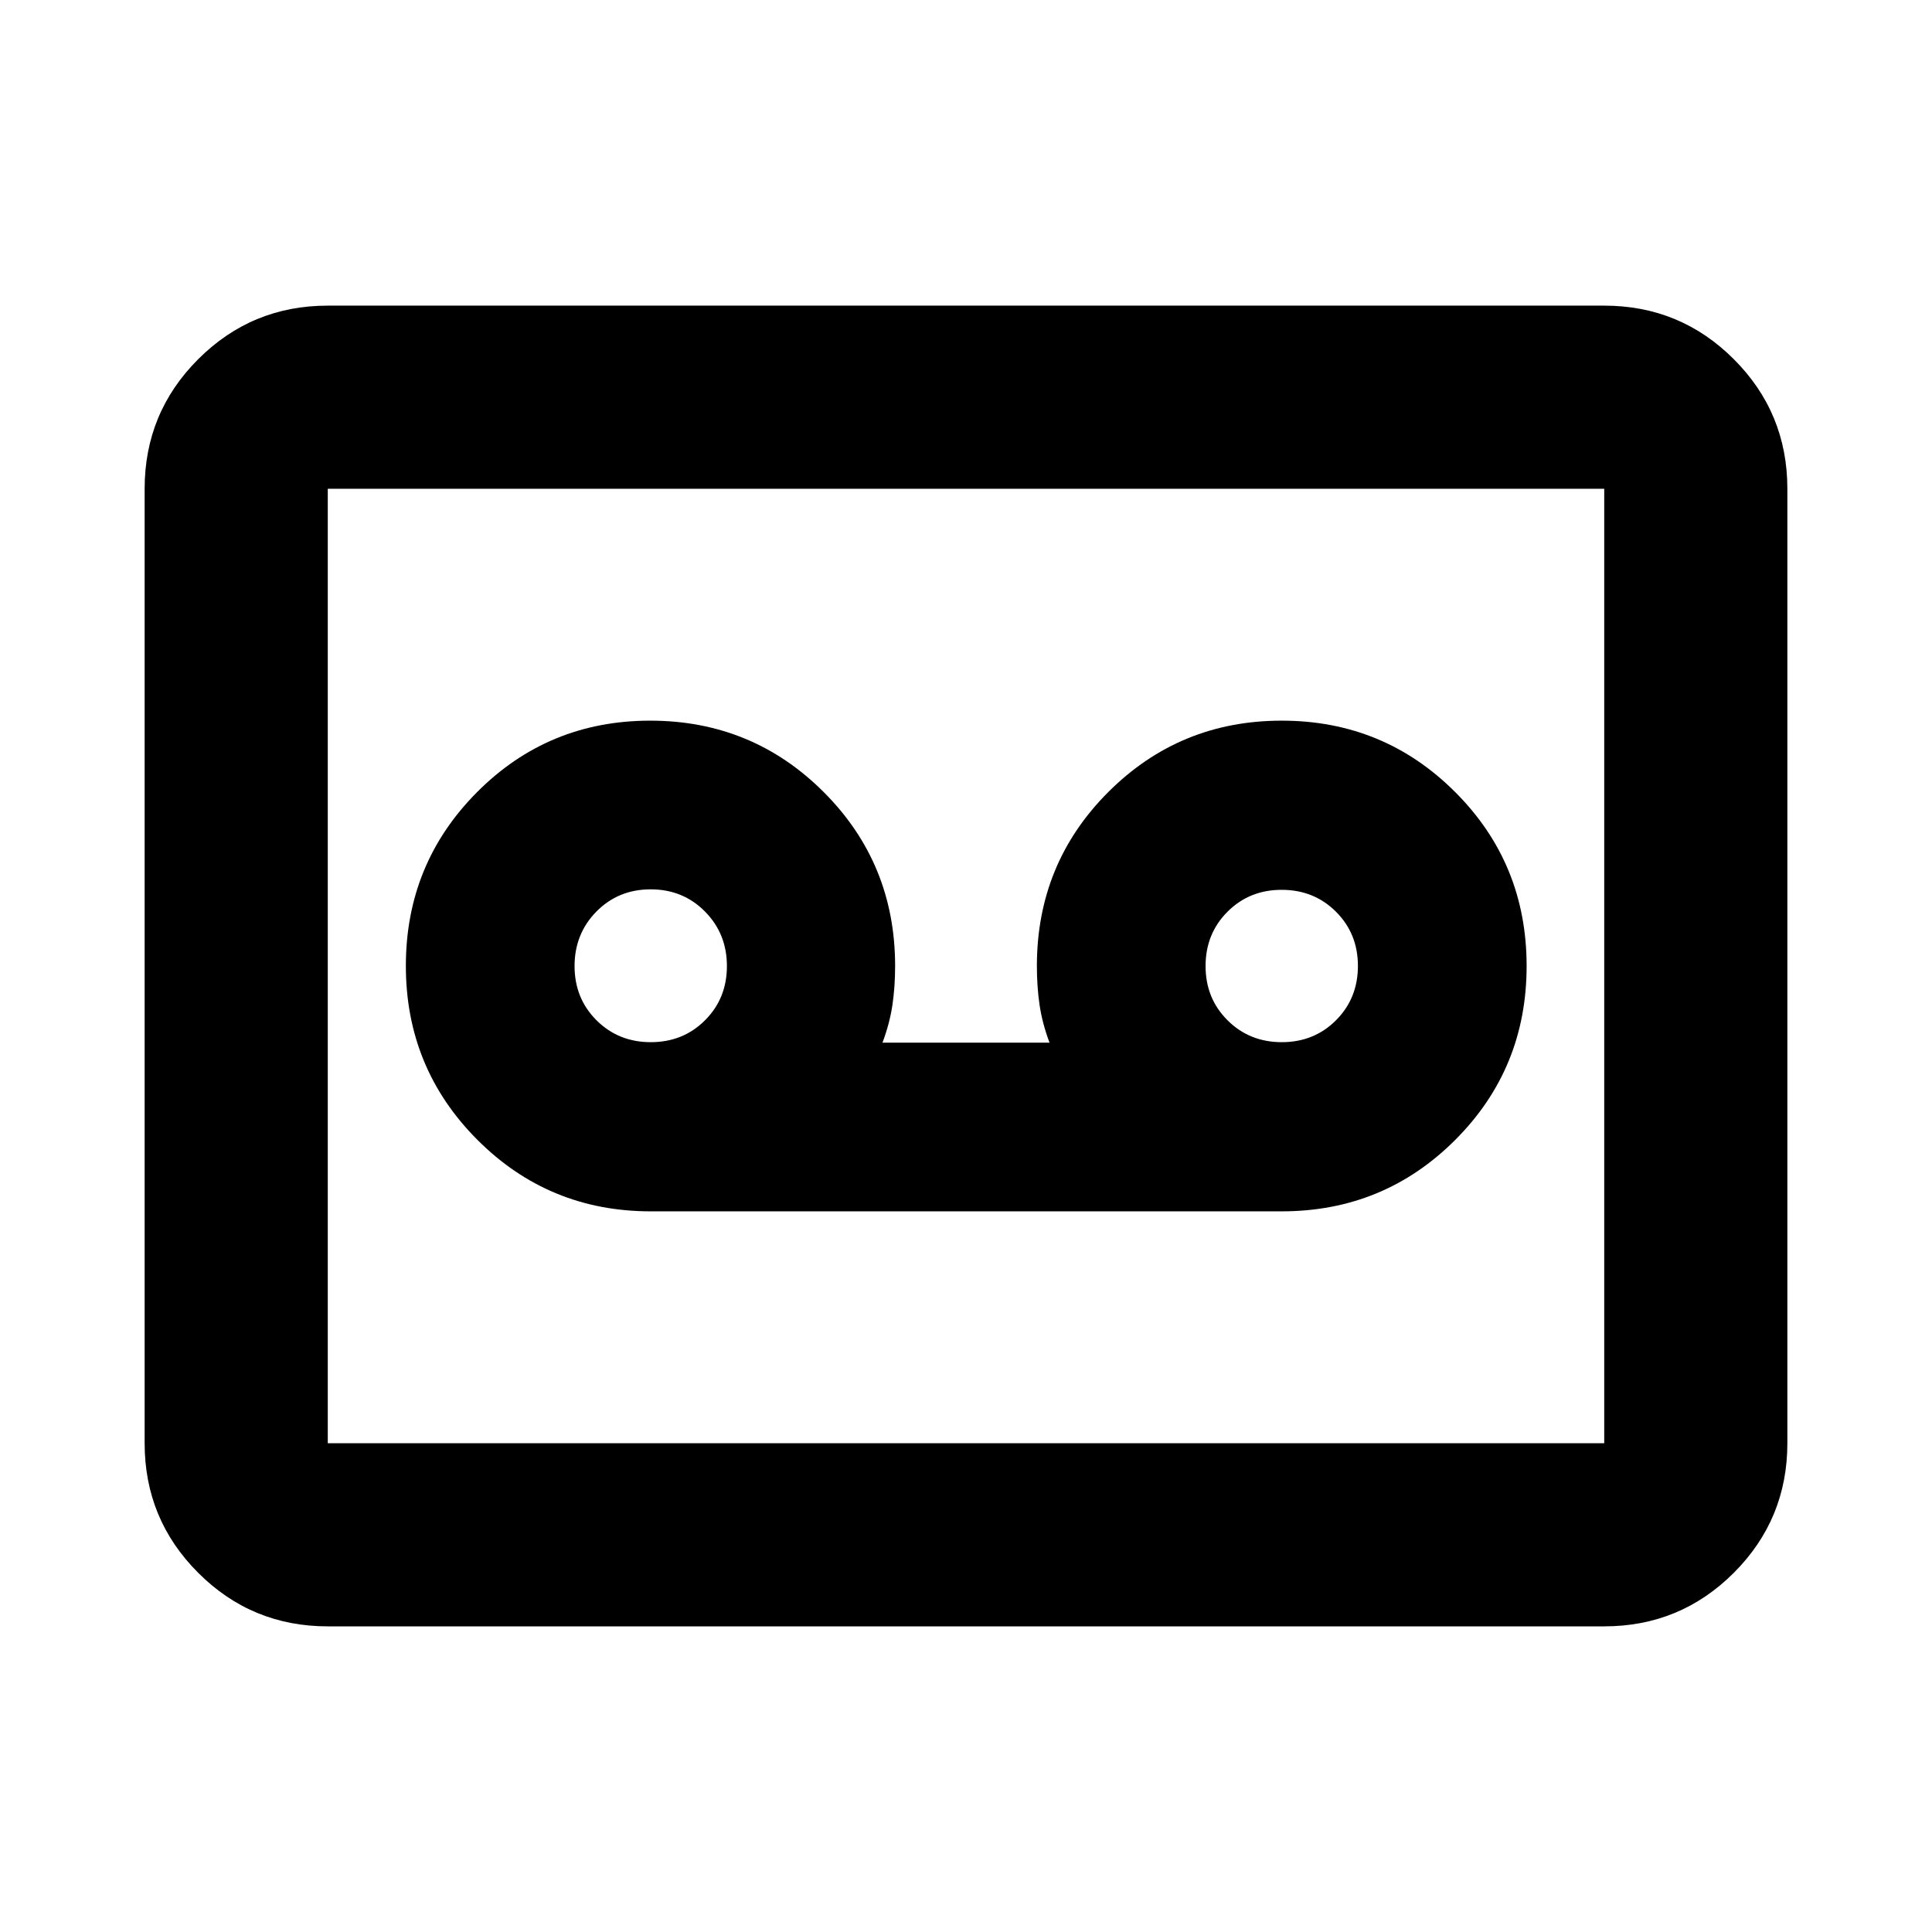 <svg xmlns="http://www.w3.org/2000/svg" height="24" viewBox="0 -960 960 960" width="24"><path d="M636.89-358.09q50.7 0 86.19-35.48 35.49-35.47 35.49-86.43 0-50.96-35.5-86.43-35.49-35.48-86.19-35.48-50.71 0-86.18 35.48-35.48 35.47-35.48 86.43 0 10.28 1.34 19.39 1.35 9.11 4.94 18.7h-83q3.59-9.59 4.94-18.7 1.34-9.11 1.34-19.39 0-50.96-35.49-86.43-35.49-35.48-86.2-35.48-50.7 0-86.06 35.54t-35.36 86.31q0 50.78 35.49 86.38 35.49 35.59 86.19 35.59h313.54Zm-313.51-84.06q-16.08 0-26.98-10.88-10.9-10.87-10.9-26.94t10.87-27.1q10.88-11.02 26.95-11.02t26.97 11.02q10.91 11.03 10.91 27.1t-10.88 26.94q-10.87 10.88-26.94 10.88Zm313.54 0q-16.07 0-26.97-10.88-10.91-10.87-10.91-26.94t10.88-26.98q10.87-10.9 26.94-10.9t26.98 10.88q10.9 10.87 10.9 26.94t-10.87 26.98q-10.88 10.9-26.95 10.9ZM162.87-151.87q-37.78 0-64.39-26.61t-26.61-64.39v-474.26q0-37.78 26.61-64.39t64.39-26.61h634.26q37.78 0 64.39 26.61t26.61 64.39v474.26q0 37.78-26.61 64.39t-64.39 26.61H162.87Zm0-91h634.26v-474.26H162.87v474.26Zm0 0v-474.26 474.26Z"/></svg>